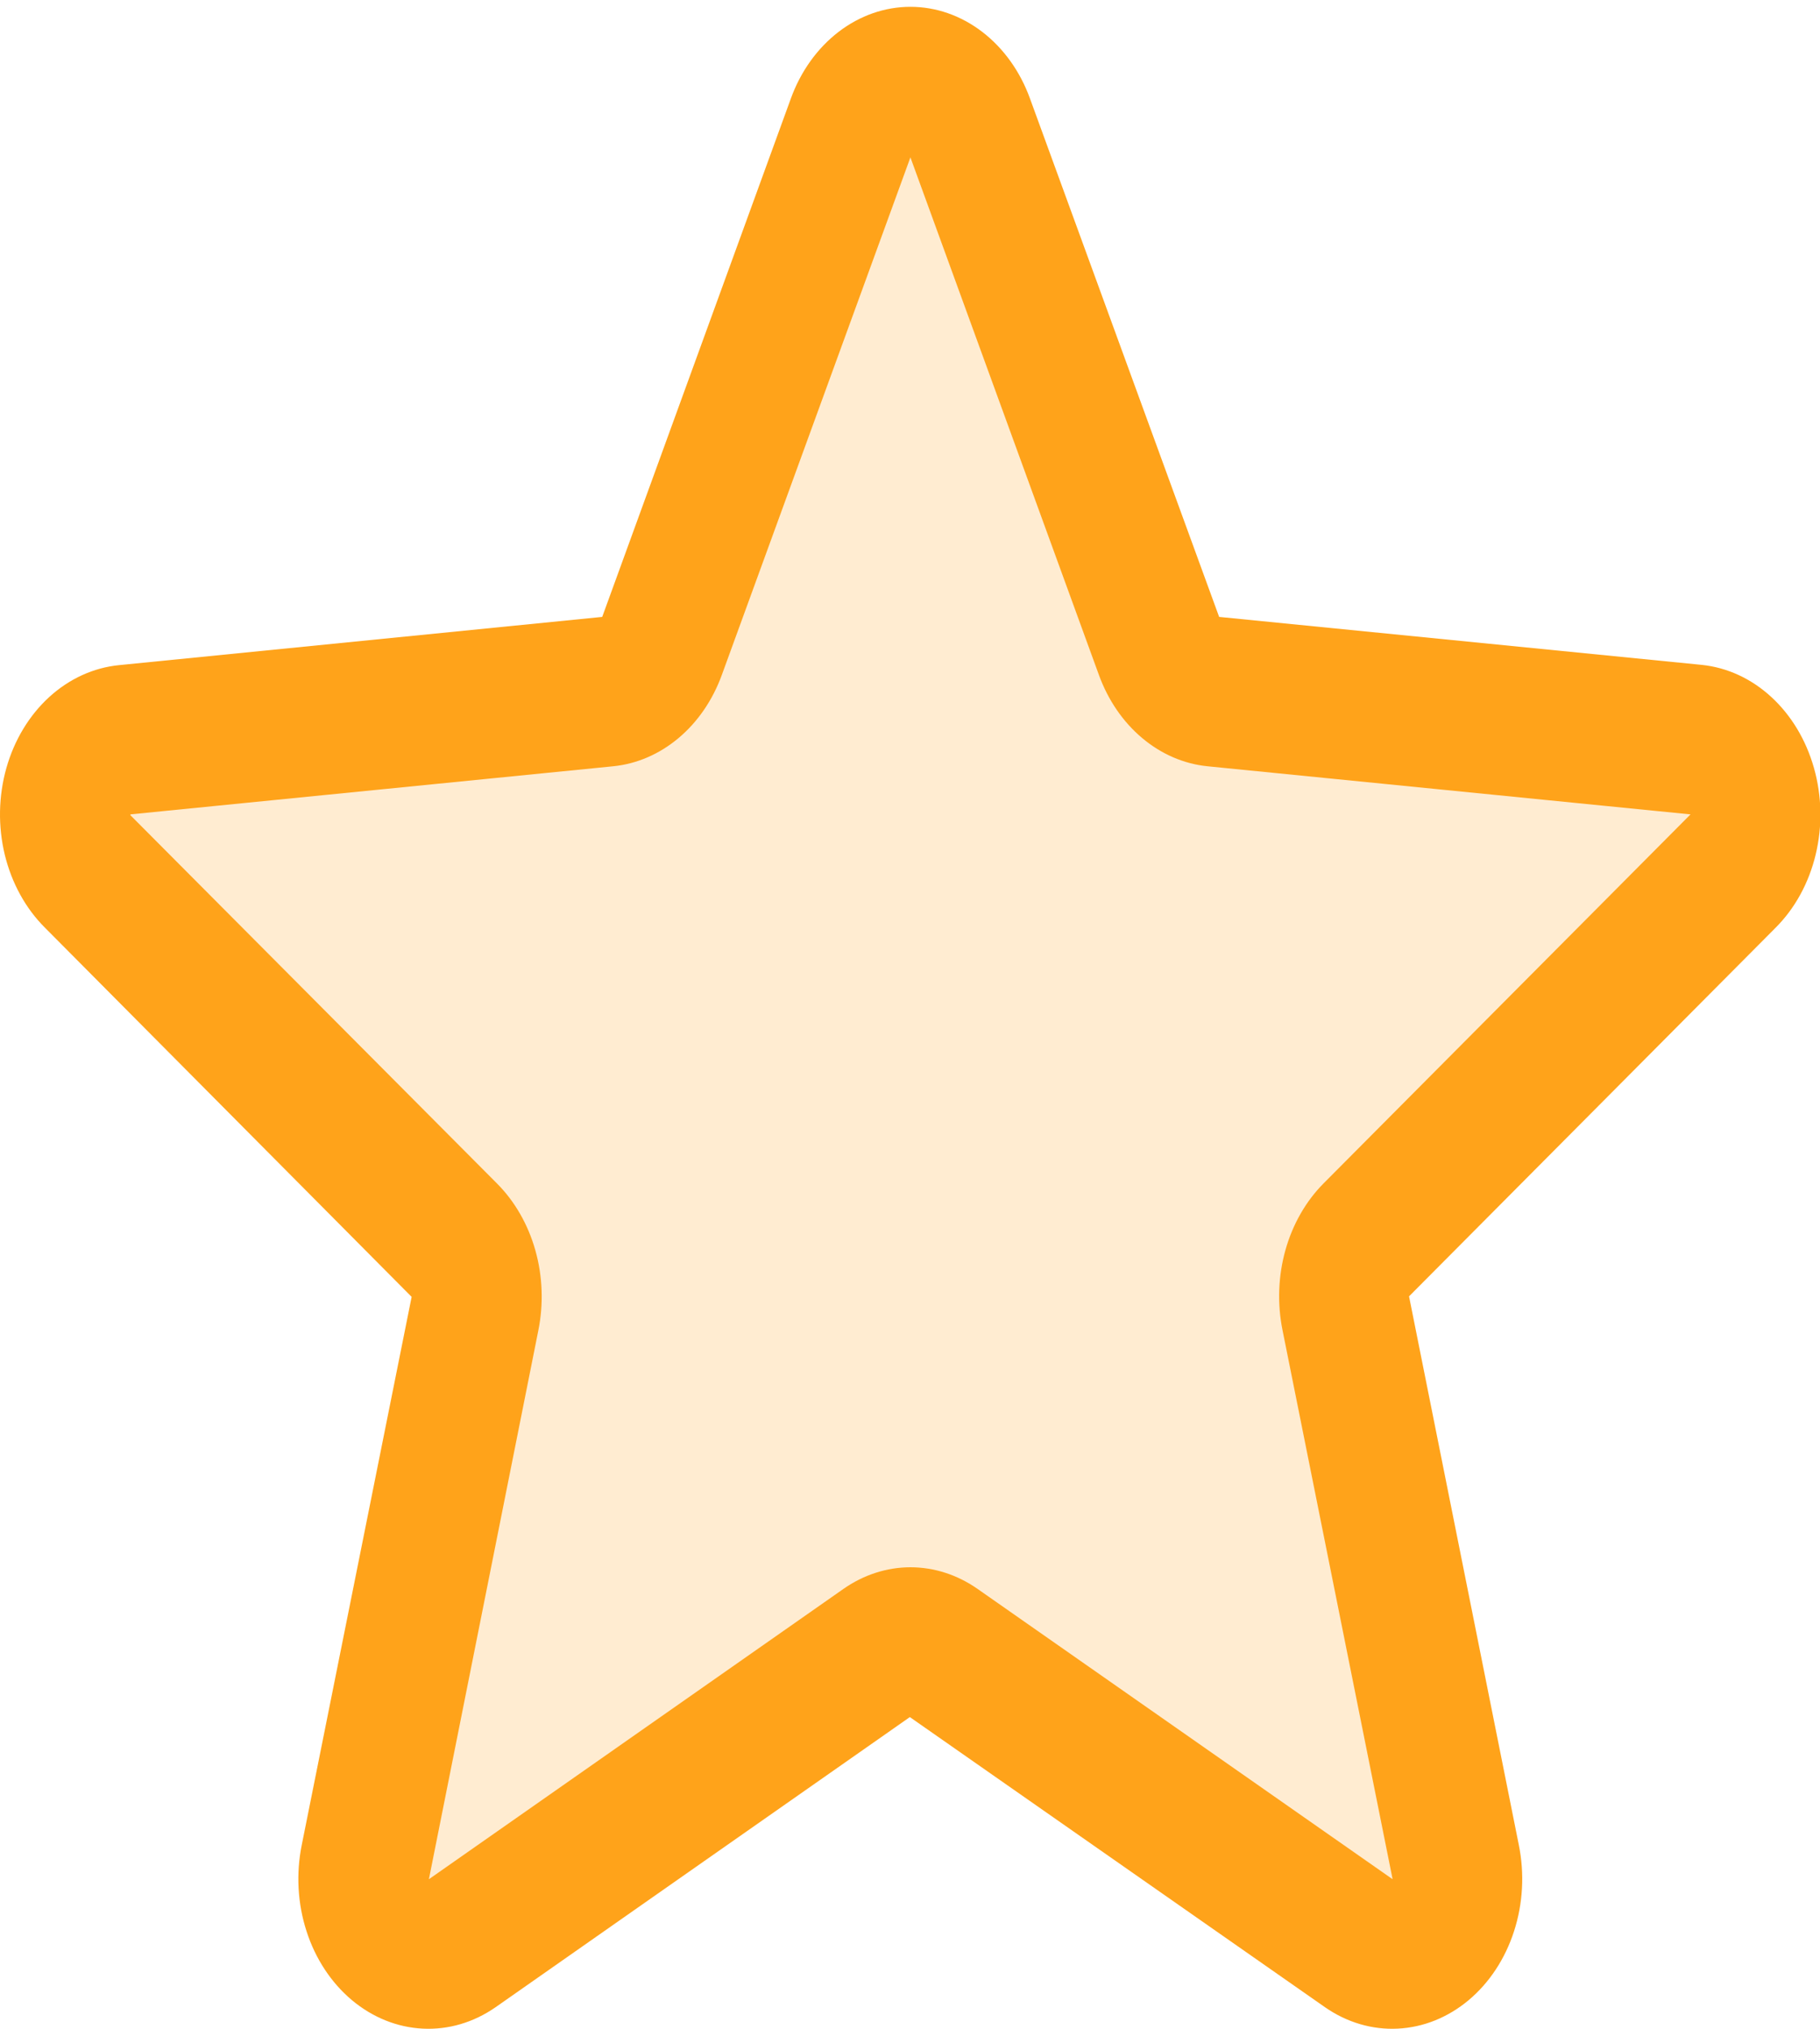 <svg width="35" height="39" viewBox="0 0 35 39" fill="none" xmlns="http://www.w3.org/2000/svg">
<path opacity="0.2" d="M26.278 23.833C26.107 24.006 25.979 24.23 25.91 24.48C25.84 24.73 25.83 24.997 25.881 25.253L27.994 35.788C28.049 36.063 28.034 36.351 27.948 36.616C27.863 36.881 27.712 37.111 27.514 37.278C27.316 37.445 27.08 37.541 26.835 37.554C26.59 37.567 26.347 37.497 26.136 37.352L18.151 31.773C17.957 31.637 17.735 31.565 17.508 31.565C17.281 31.565 17.058 31.637 16.864 31.773L8.88 37.352C8.669 37.497 8.426 37.567 8.181 37.554C7.936 37.541 7.7 37.445 7.501 37.278C7.303 37.111 7.152 36.881 7.067 36.616C6.982 36.351 6.966 36.063 7.022 35.788L9.134 25.253C9.186 24.997 9.176 24.73 9.106 24.48C9.036 24.23 8.909 24.006 8.737 23.833L1.689 16.751C1.501 16.566 1.364 16.322 1.296 16.048C1.229 15.774 1.233 15.483 1.309 15.212C1.385 14.941 1.529 14.702 1.723 14.525C1.917 14.348 2.152 14.242 2.398 14.219L11.689 13.294C11.916 13.27 12.133 13.176 12.316 13.021C12.5 12.867 12.643 12.657 12.731 12.415L16.361 2.452C16.458 2.195 16.618 1.975 16.822 1.821C17.026 1.667 17.264 1.585 17.508 1.585C17.752 1.585 17.99 1.667 18.194 1.821C18.398 1.975 18.558 2.195 18.655 2.452L22.284 12.415C22.372 12.657 22.516 12.867 22.699 13.021C22.883 13.176 23.1 13.27 23.326 13.294L32.617 14.219C32.864 14.242 33.099 14.348 33.293 14.525C33.487 14.702 33.631 14.941 33.707 15.212C33.782 15.483 33.787 15.774 33.719 16.048C33.652 16.322 33.515 16.566 33.327 16.751L26.278 23.833Z" fill="#FFA31A"/>
<path d="M34.883 14.76C34.731 14.223 34.446 13.749 34.062 13.397C33.679 13.045 33.214 12.831 32.725 12.781L23.445 11.859L19.808 1.896C19.619 1.373 19.299 0.927 18.89 0.613C18.48 0.299 18 0.131 17.508 0.131C17.016 0.131 16.535 0.299 16.126 0.613C15.717 0.927 15.397 1.373 15.208 1.896L11.581 11.859L2.291 12.786C1.8 12.834 1.333 13.047 0.947 13.399C0.561 13.752 0.274 14.227 0.122 14.766C-0.03 15.306 -0.04 15.885 0.092 16.431C0.225 16.977 0.494 17.466 0.867 17.836L7.916 24.93L5.803 35.466C5.691 36.017 5.723 36.594 5.895 37.125C6.066 37.655 6.37 38.116 6.767 38.449C7.165 38.782 7.639 38.973 8.13 38.997C8.621 39.022 9.107 38.879 9.528 38.587L17.497 33.008L25.483 38.587C25.904 38.879 26.39 39.022 26.881 38.997C27.372 38.973 27.846 38.782 28.244 38.449C28.641 38.116 28.945 37.655 29.116 37.125C29.288 36.594 29.32 36.017 29.208 35.466L27.097 24.92L34.144 17.836C34.517 17.465 34.786 16.974 34.917 16.427C35.049 15.88 35.037 15.3 34.883 14.76ZM32.505 15.66L25.458 22.744C25.115 23.087 24.86 23.532 24.72 24.03C24.58 24.529 24.561 25.061 24.664 25.571L26.781 36.125L18.802 30.546C18.412 30.273 17.965 30.128 17.509 30.128C17.054 30.128 16.607 30.273 16.217 30.546L8.248 36.125L10.352 25.578C10.455 25.069 10.436 24.536 10.296 24.038C10.156 23.54 9.901 23.095 9.558 22.751L2.508 15.671C2.507 15.666 2.507 15.66 2.508 15.655L11.795 14.73C12.249 14.684 12.683 14.496 13.05 14.187C13.418 13.878 13.705 13.459 13.881 12.975L17.508 3.025L21.133 12.975C21.309 13.459 21.596 13.878 21.964 14.187C22.331 14.496 22.765 14.684 23.219 14.73L32.508 15.655V15.668L32.505 15.66Z" fill="#FFA31A"/>
</svg>
